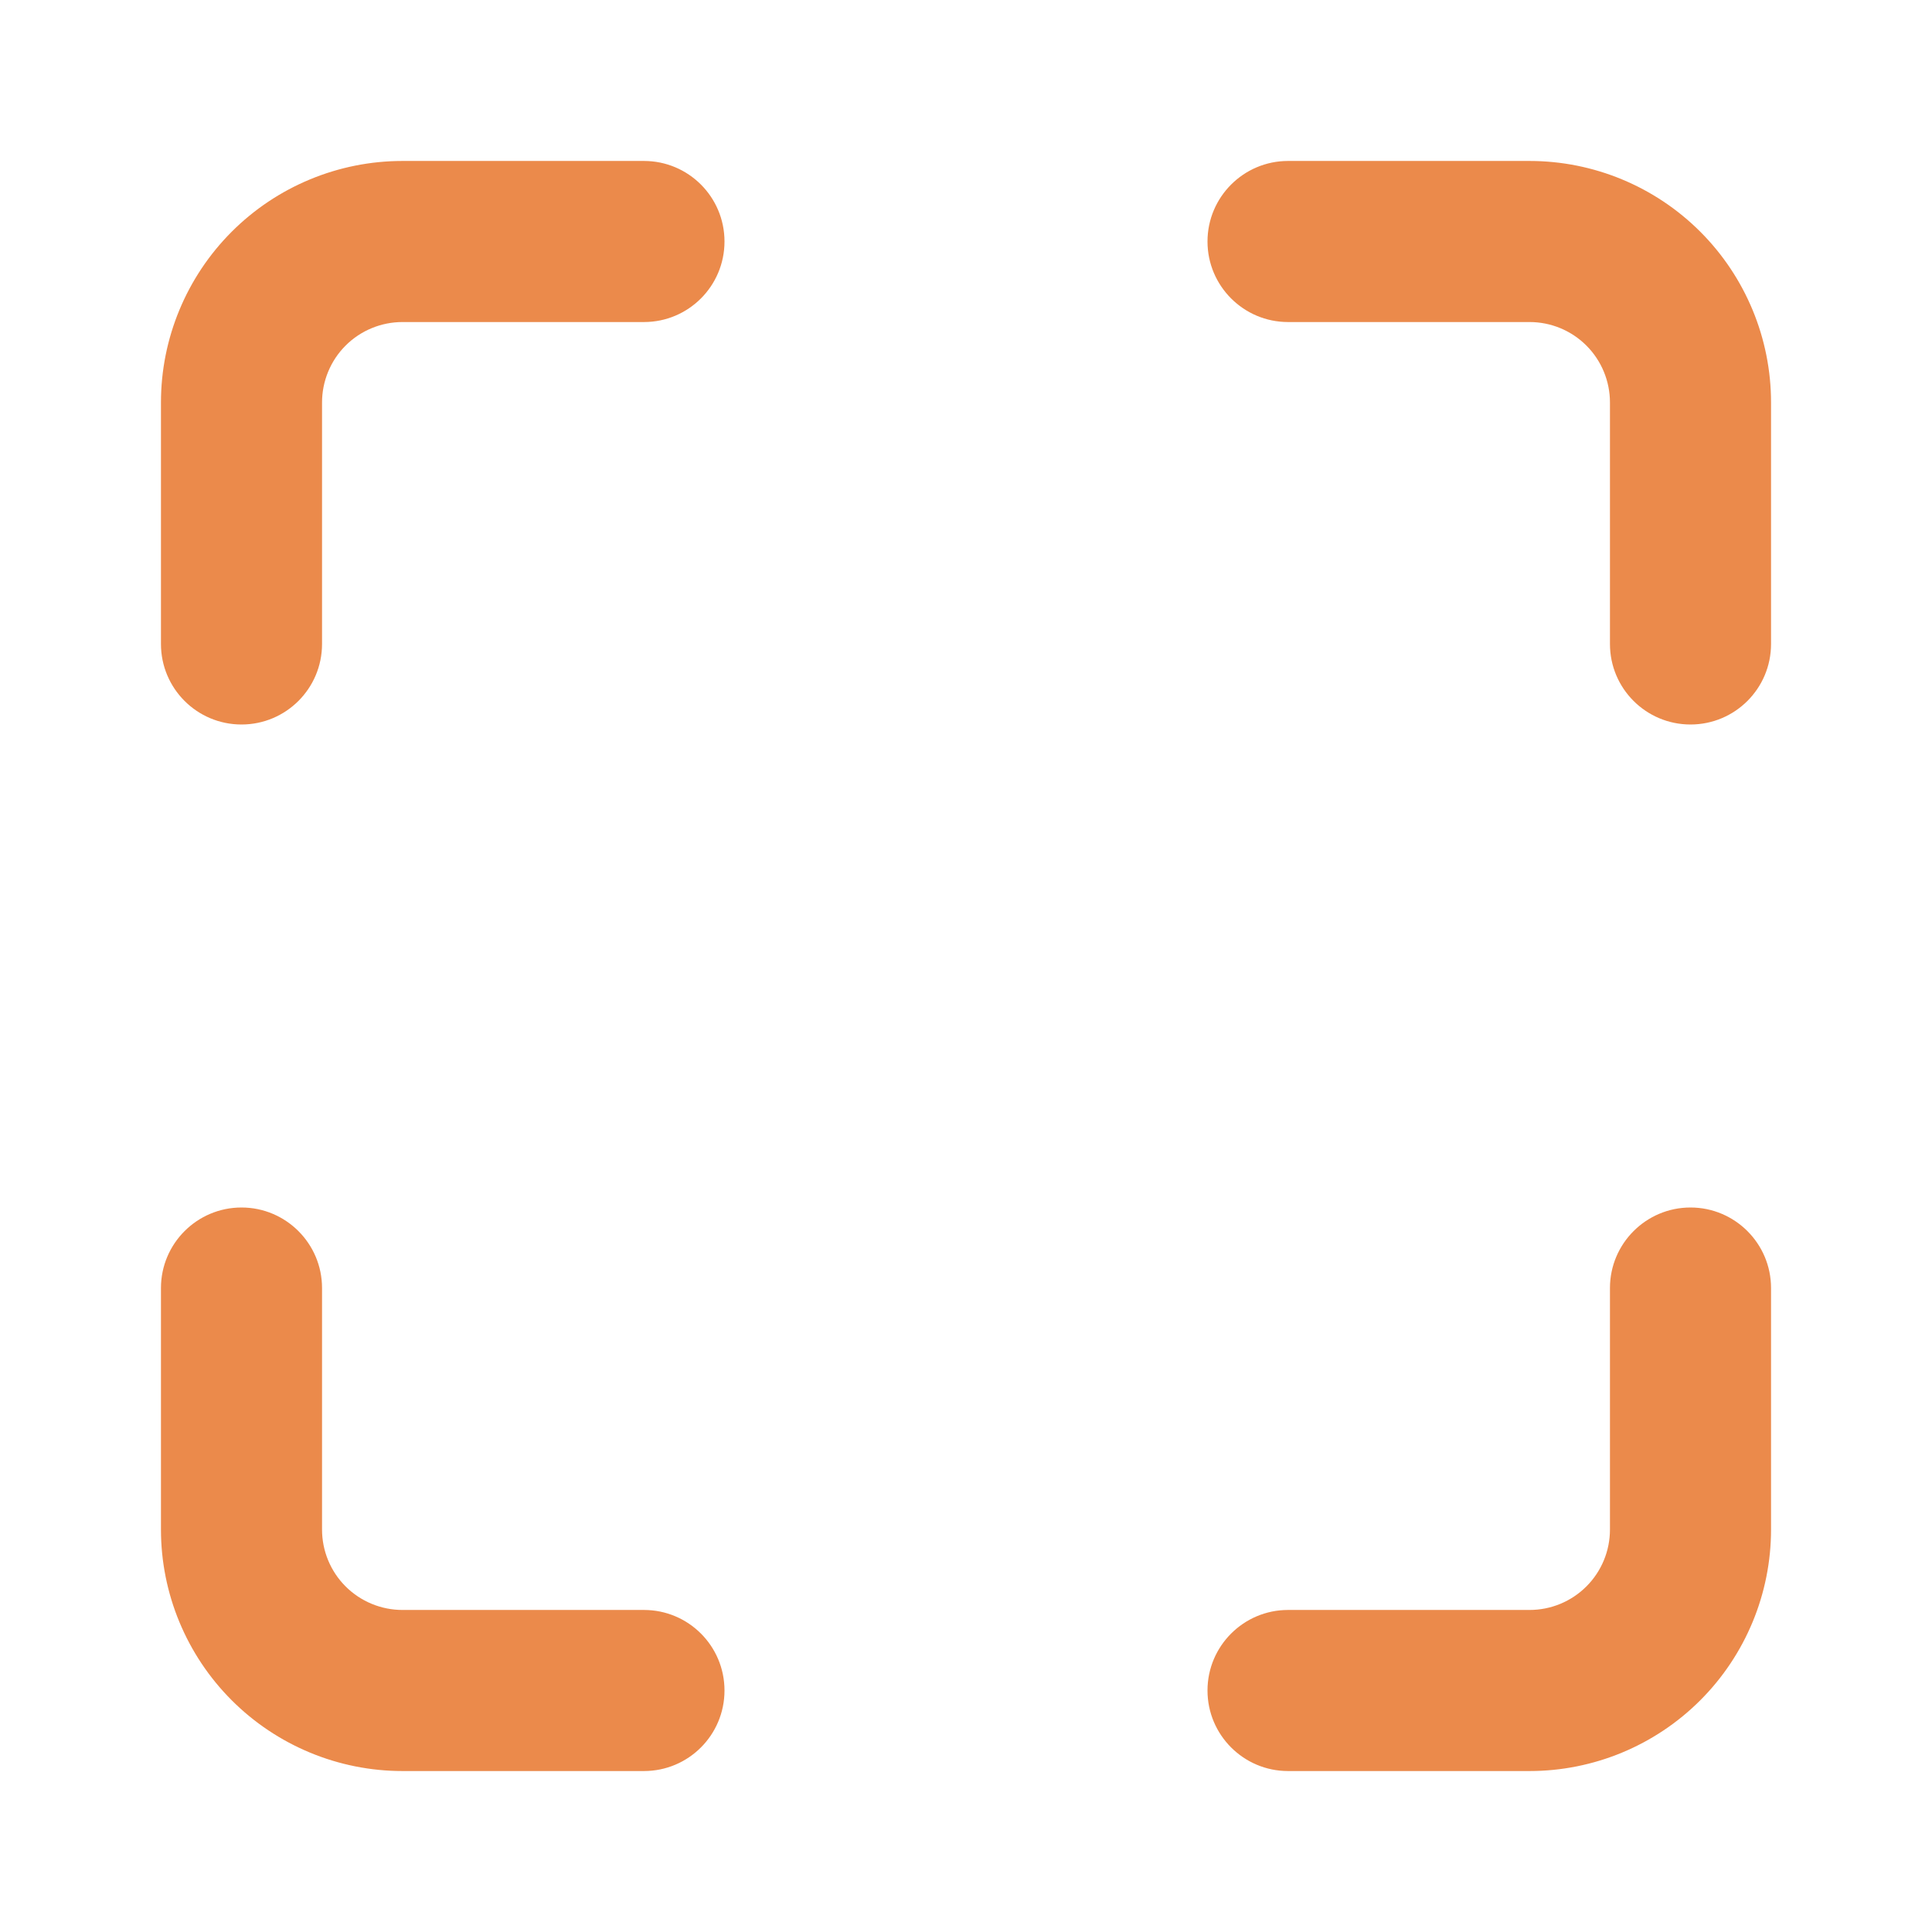 <svg width="16" height="16" viewBox="0 0 16 16" fill="none" xmlns="http://www.w3.org/2000/svg">
<path d="M3.333 1.333C2.803 1.333 2.294 1.544 1.919 1.919C1.544 2.294 1.333 2.803 1.333 3.333V5.333C1.333 5.702 1.632 6 2 6C2.368 6 2.667 5.702 2.667 5.333V3.333C2.667 3.157 2.737 2.987 2.862 2.862C2.987 2.737 3.157 2.667 3.333 2.667H5.333C5.702 2.667 6 2.368 6 2C6 1.632 5.702 1.333 5.333 1.333H3.333Z" fill="#EB8A4B"/>
<path d="M10.667 1.333C10.299 1.333 10 1.632 10 2C10 2.368 10.299 2.667 10.667 2.667H12.667C12.844 2.667 13.013 2.737 13.138 2.862C13.263 2.987 13.333 3.157 13.333 3.333V5.333C13.333 5.702 13.632 6 14 6C14.368 6 14.667 5.702 14.667 5.333V3.333C14.667 2.803 14.456 2.294 14.081 1.919C13.706 1.544 13.197 1.333 12.667 1.333H10.667Z" fill="#EB8A4B"/>
<path d="M2.667 10.667C2.667 10.299 2.368 10 2 10C1.632 10 1.333 10.299 1.333 10.667V12.667C1.333 13.197 1.544 13.706 1.919 14.081C2.294 14.456 2.803 14.667 3.333 14.667H5.333C5.702 14.667 6 14.368 6 14C6 13.632 5.702 13.333 5.333 13.333H3.333C3.157 13.333 2.987 13.263 2.862 13.138C2.737 13.013 2.667 12.844 2.667 12.667V10.667Z" fill="#EB8A4B"/>
<path d="M14.667 10.667C14.667 10.299 14.368 10 14 10C13.632 10 13.333 10.299 13.333 10.667V12.667C13.333 12.844 13.263 13.013 13.138 13.138C13.013 13.263 12.844 13.333 12.667 13.333H10.667C10.299 13.333 10 13.632 10 14C10 14.368 10.299 14.667 10.667 14.667H12.667C13.197 14.667 13.706 14.456 14.081 14.081C14.456 13.706 14.667 13.197 14.667 12.667V10.667Z" fill="#EB8A4B"/>
</svg>
